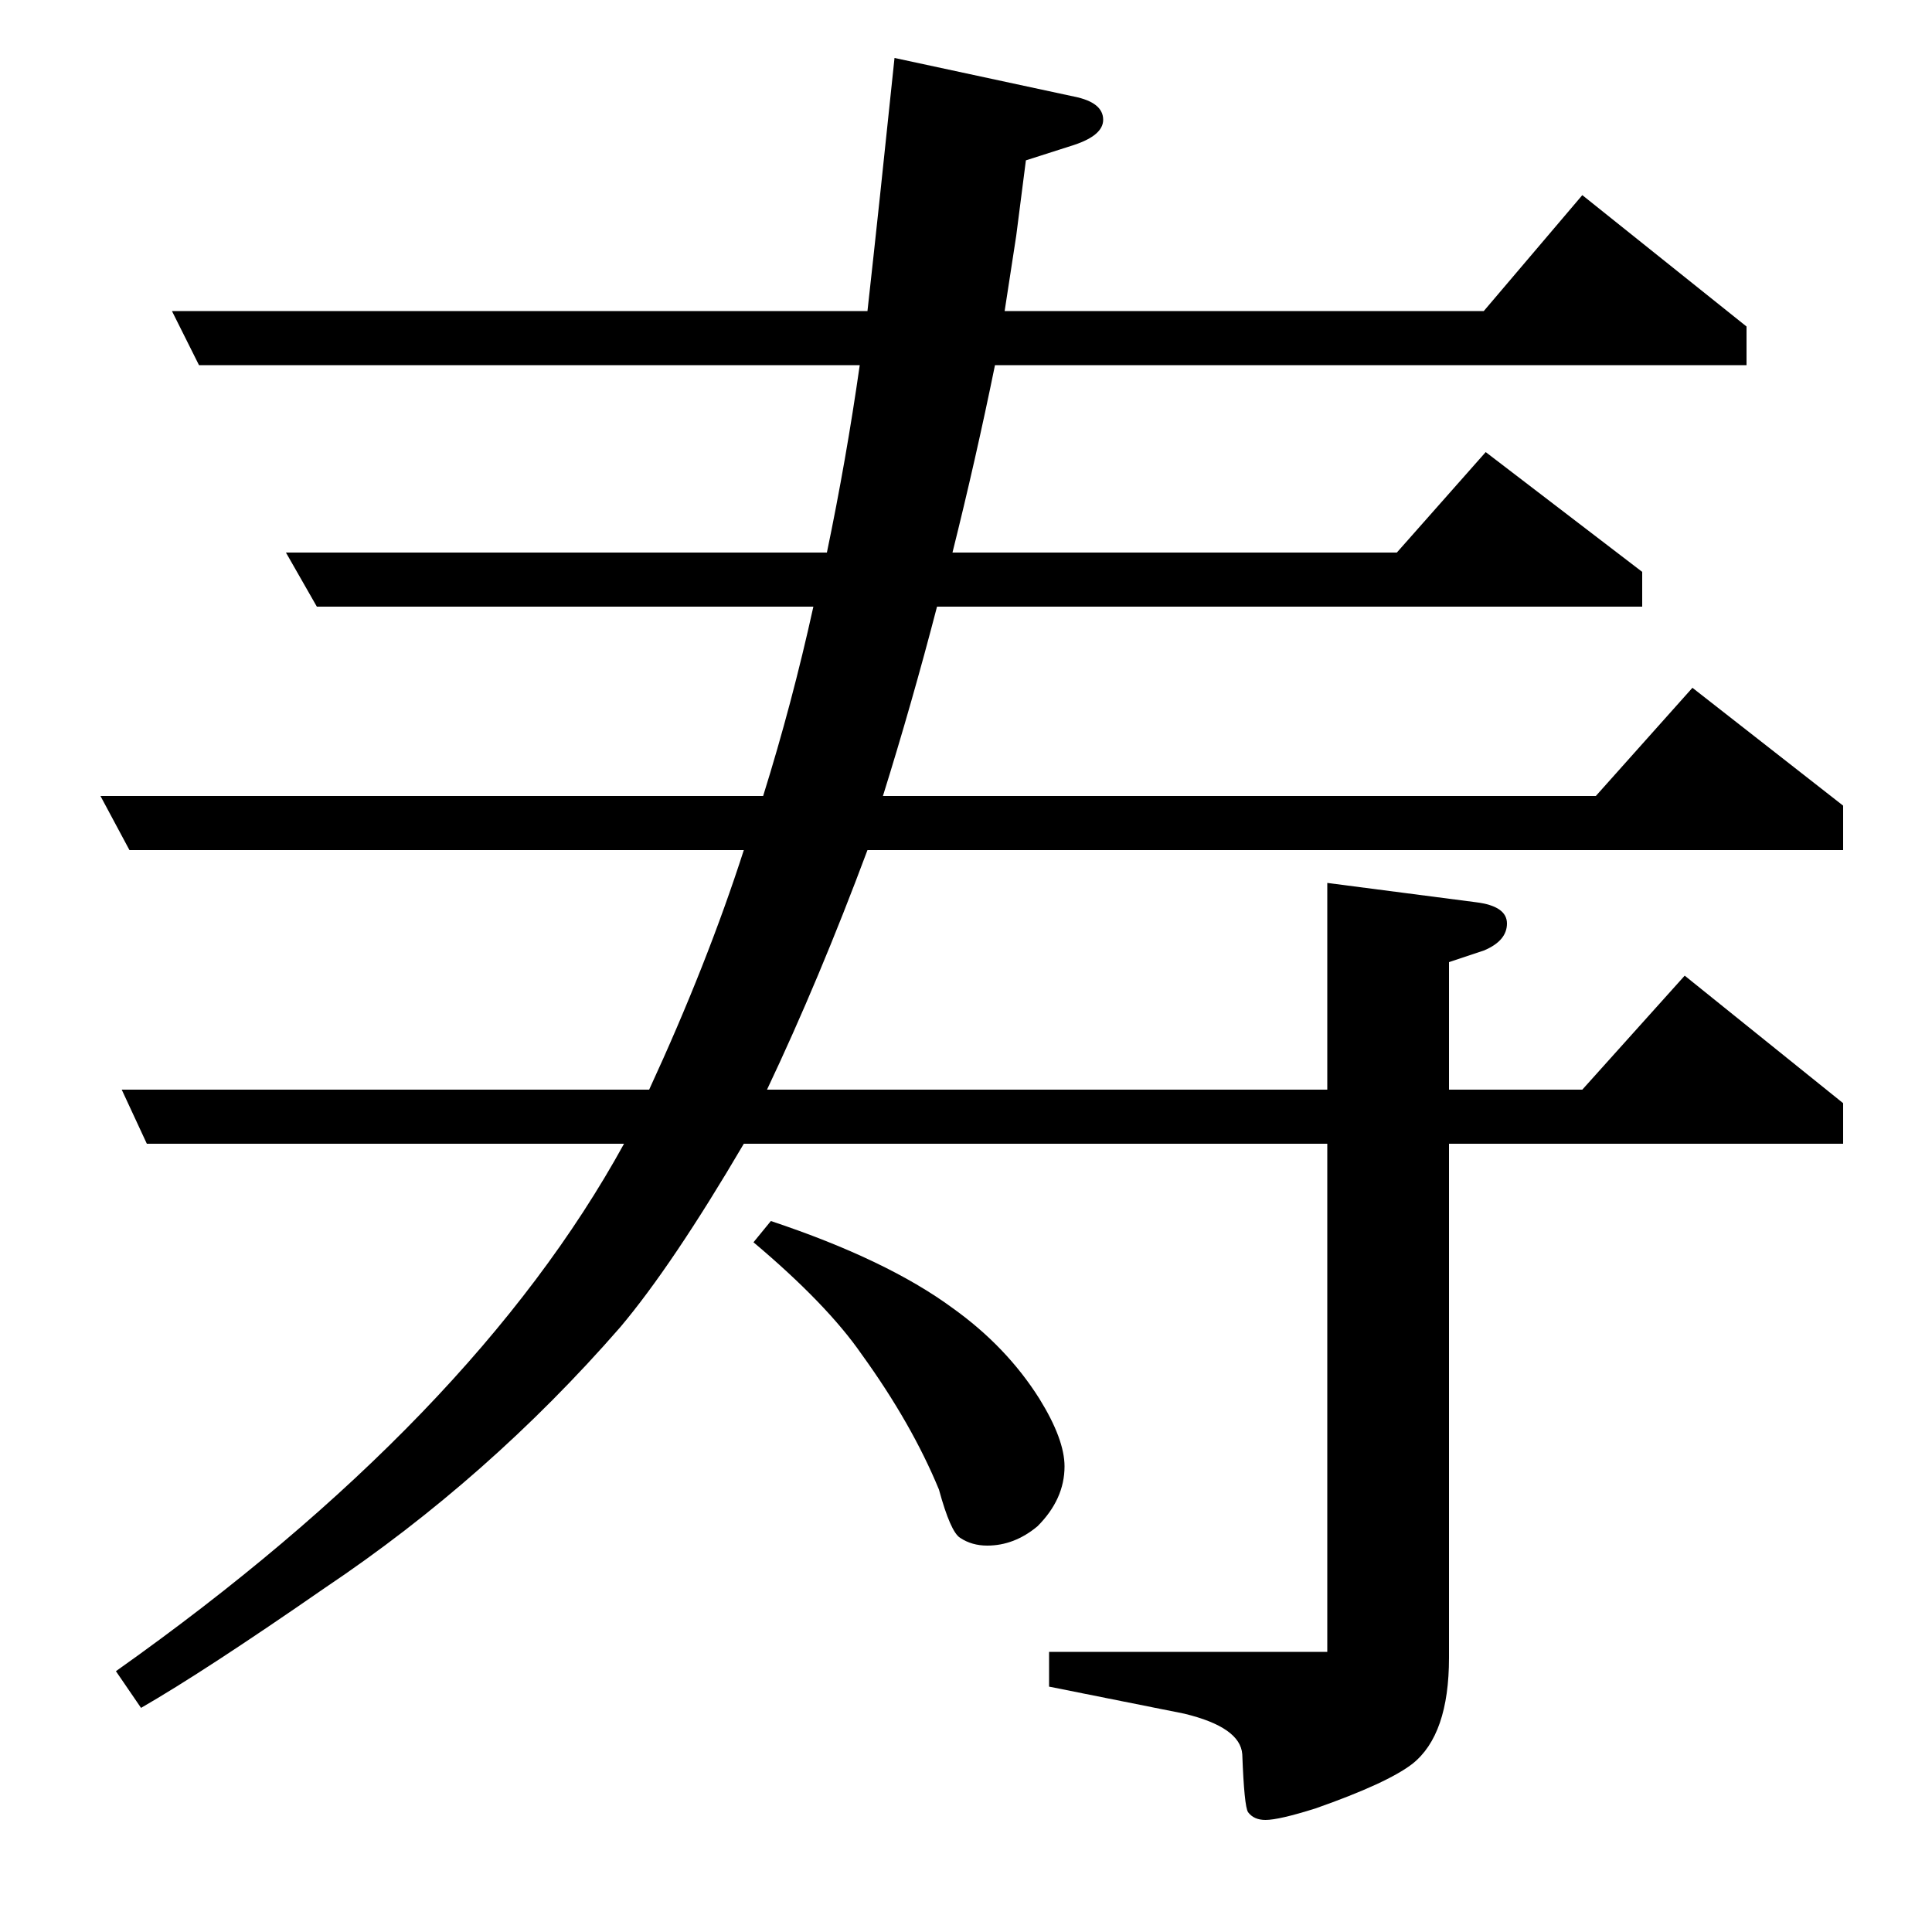 <?xml version="1.0" standalone="no"?>
<!DOCTYPE svg PUBLIC "-//W3C//DTD SVG 1.1//EN" "http://www.w3.org/Graphics/SVG/1.1/DTD/svg11.dtd" >
<svg xmlns="http://www.w3.org/2000/svg" xmlns:xlink="http://www.w3.org/1999/xlink" version="1.1" viewBox="0 -120 1000 1000">
  <g transform="matrix(1 0 0 -1 0 880)">
   <path fill="currentColor"
d="M52 588h343q15 48 26 98h-257l-16 28h280q10 48 17 97h-342l-14 28h360q6 54 14 131l93 -20q15 -3 15 -12q0 -8 -15 -13l-25 -8l-5 -39l-6 -39h248l51 60l85 -68v-20h-389q-10 -49 -22 -97h230l46 52l81 -62v-18h-365q-13 -50 -28 -98h369l50 56l78 -61v-23h-505
q-25 -67 -52 -124h290v107l77 -10q16 -2 16 -11t-12 -14l-18 -6v-66h69l53 59l82 -66v-21h-204v-266q0 -40 -19 -55q-13 -10 -50 -23q-19 -6 -26 -6q-6 0 -9 4q-2 3 -3 30q-1 14 -30 21l-70 14v18h144v263h-302q-37 -63 -64 -95q-68 -78 -153 -135q-62 -43 -95 -62l-13 19
q185 131 263 273h-247l-13 28h273q30 65 49 124h-318zM399 368q60 -20 94 -45q28 -20 45 -47q13 -21 13 -35q0 -17 -14 -31q-12 -10 -26 -10q-8 0 -14 4q-5 3 -11 25q-14 34 -40 70q-18 26 -56 58z" />
  </g>

</svg>
